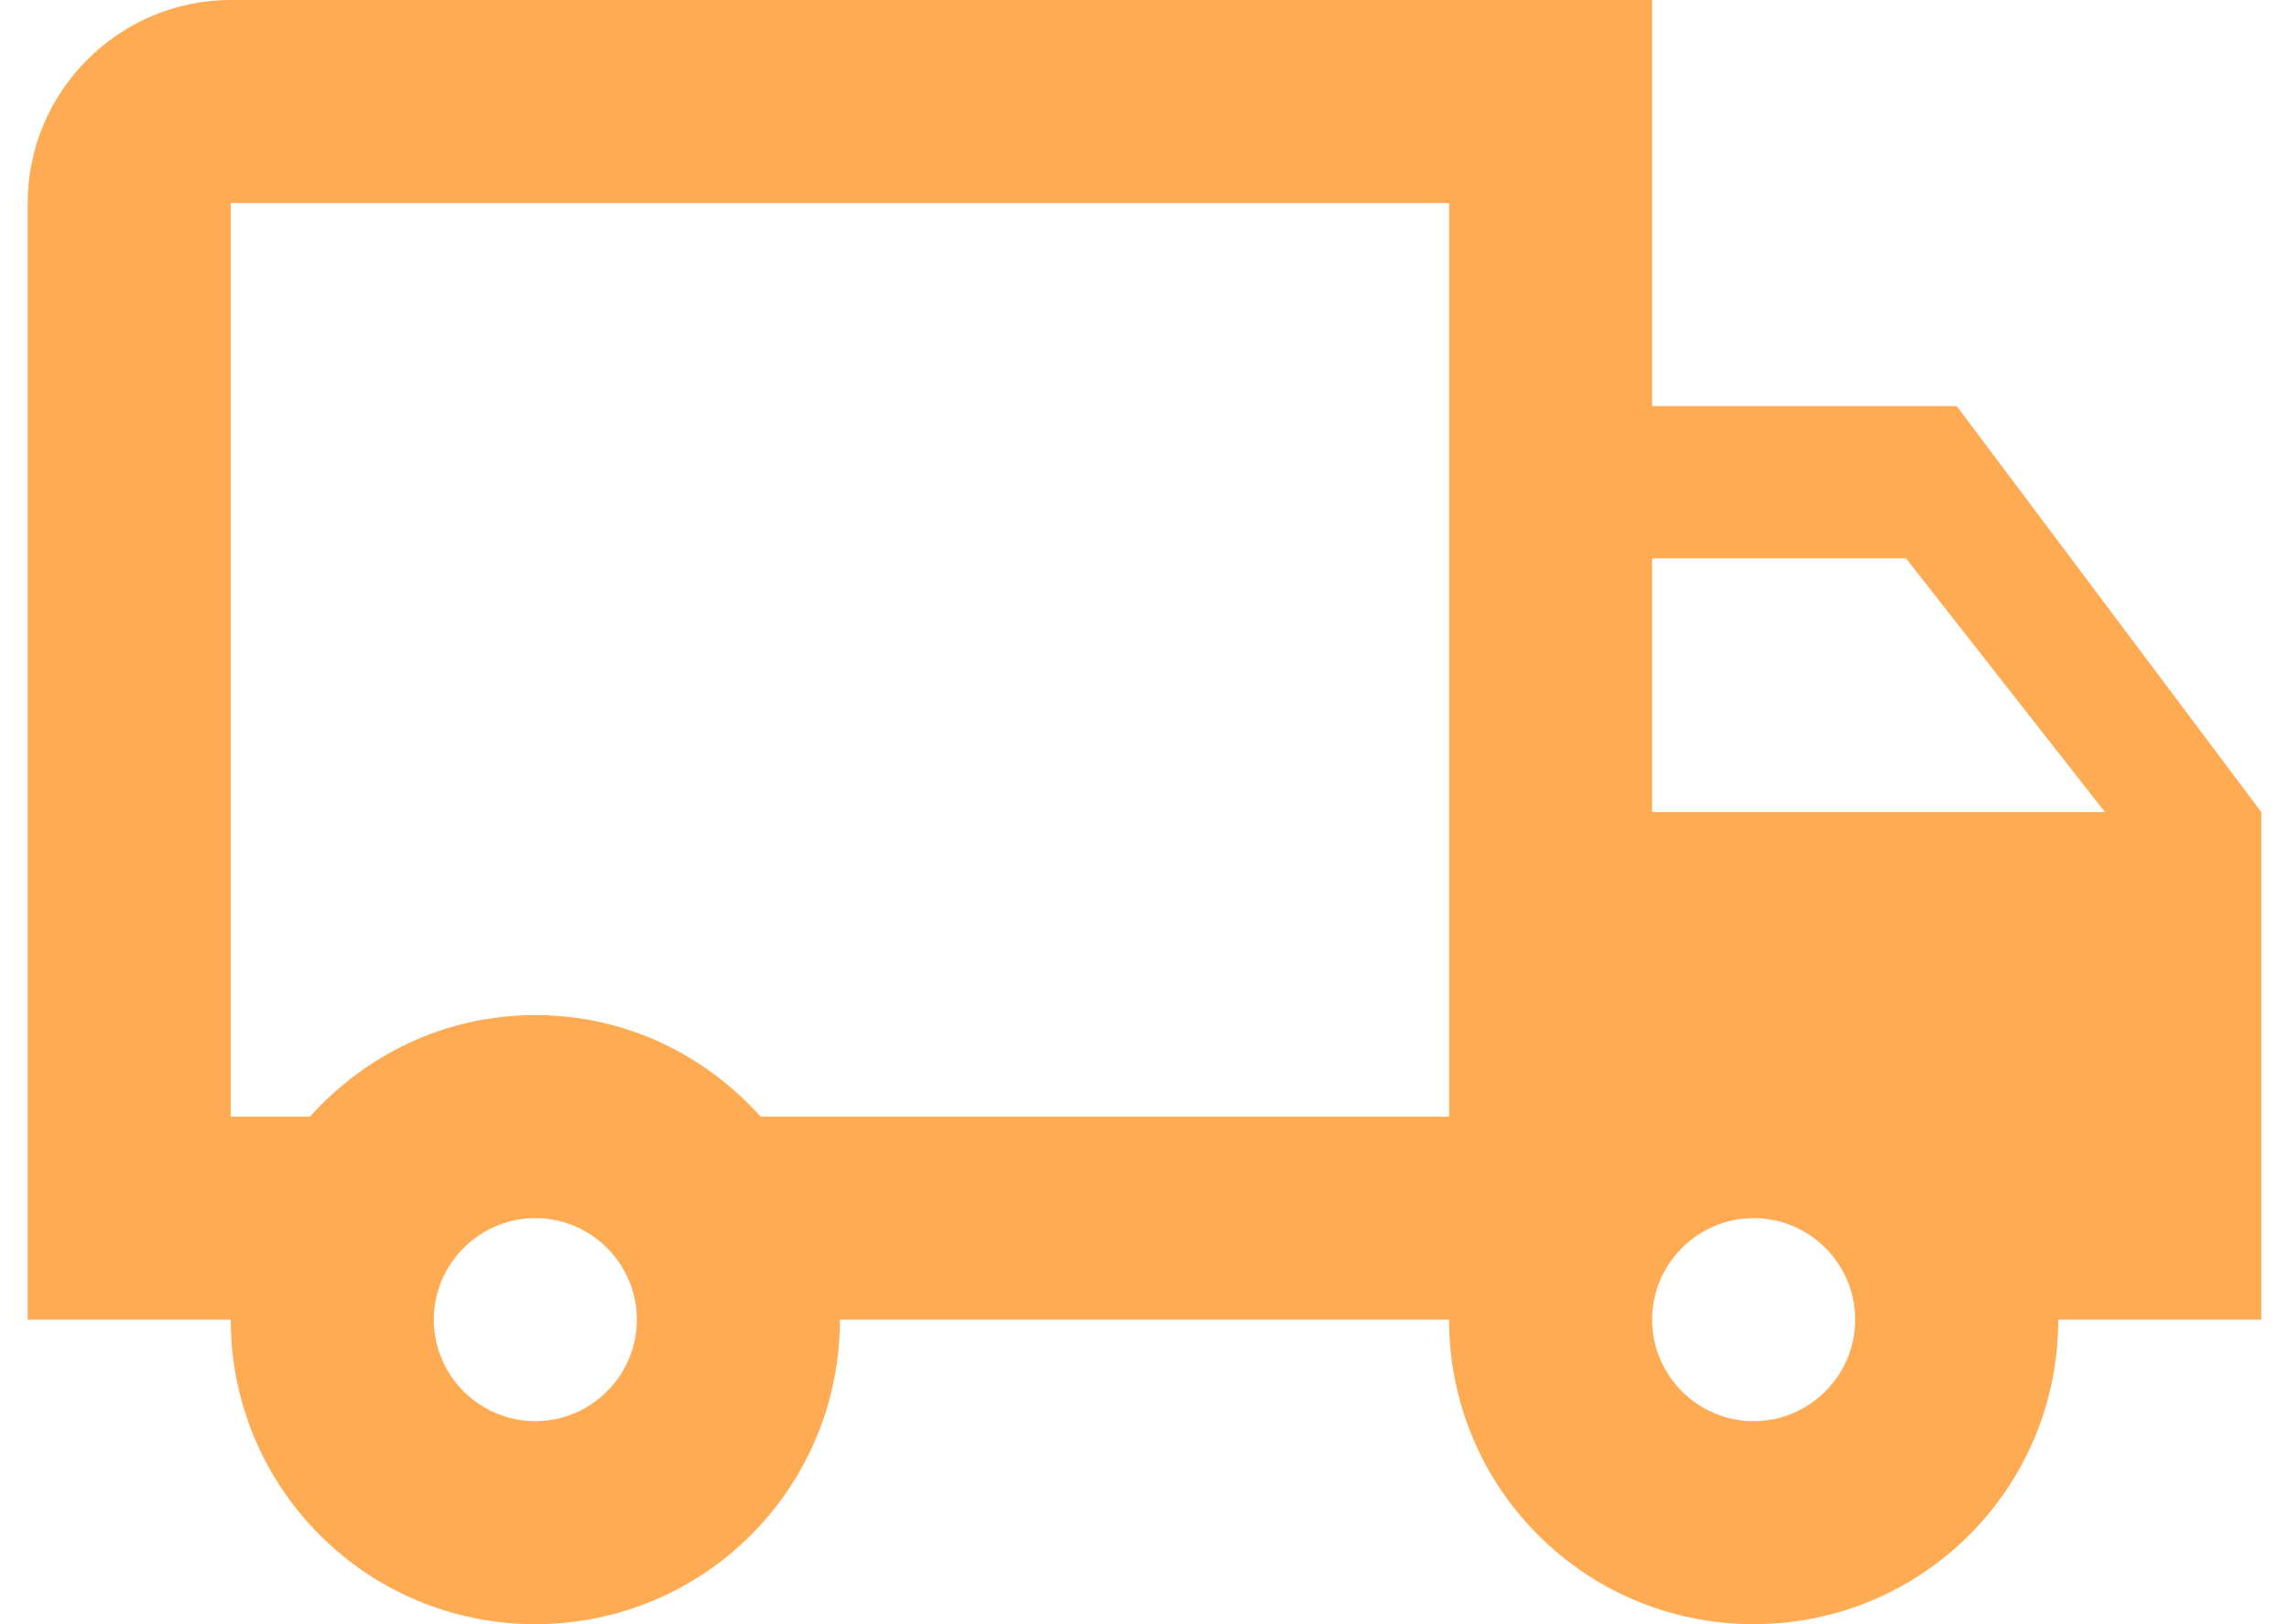 <svg width="62" height="44" viewBox="0 0 62 44" fill="none" xmlns="http://www.w3.org/2000/svg">
<path d="M53 11H44.75V0H6.25C3.225 0 0.75 2.475 0.75 5.5V35.75H6.25C6.25 40.315 9.935 44 14.5 44C19.065 44 22.75 40.315 22.75 35.75H39.25C39.25 40.315 42.935 44 47.5 44C52.065 44 55.75 40.315 55.75 35.75H61.25V22L53 11ZM51.625 15.125L57.015 22H44.75V15.125H51.625ZM14.5 38.5C12.988 38.5 11.75 37.263 11.75 35.75C11.75 34.237 12.988 33 14.5 33C16.012 33 17.25 34.237 17.25 35.75C17.25 37.263 16.012 38.5 14.5 38.5ZM20.605 30.25C19.093 28.573 16.948 27.5 14.5 27.5C12.053 27.5 9.908 28.573 8.395 30.25H6.25V5.5H39.25V30.25H20.605ZM47.5 38.5C45.987 38.5 44.75 37.263 44.75 35.75C44.75 34.237 45.987 33 47.5 33C49.013 33 50.25 34.237 50.25 35.75C50.25 37.263 49.013 38.5 47.5 38.5Z" fill="#FFAB53"/>
</svg>
